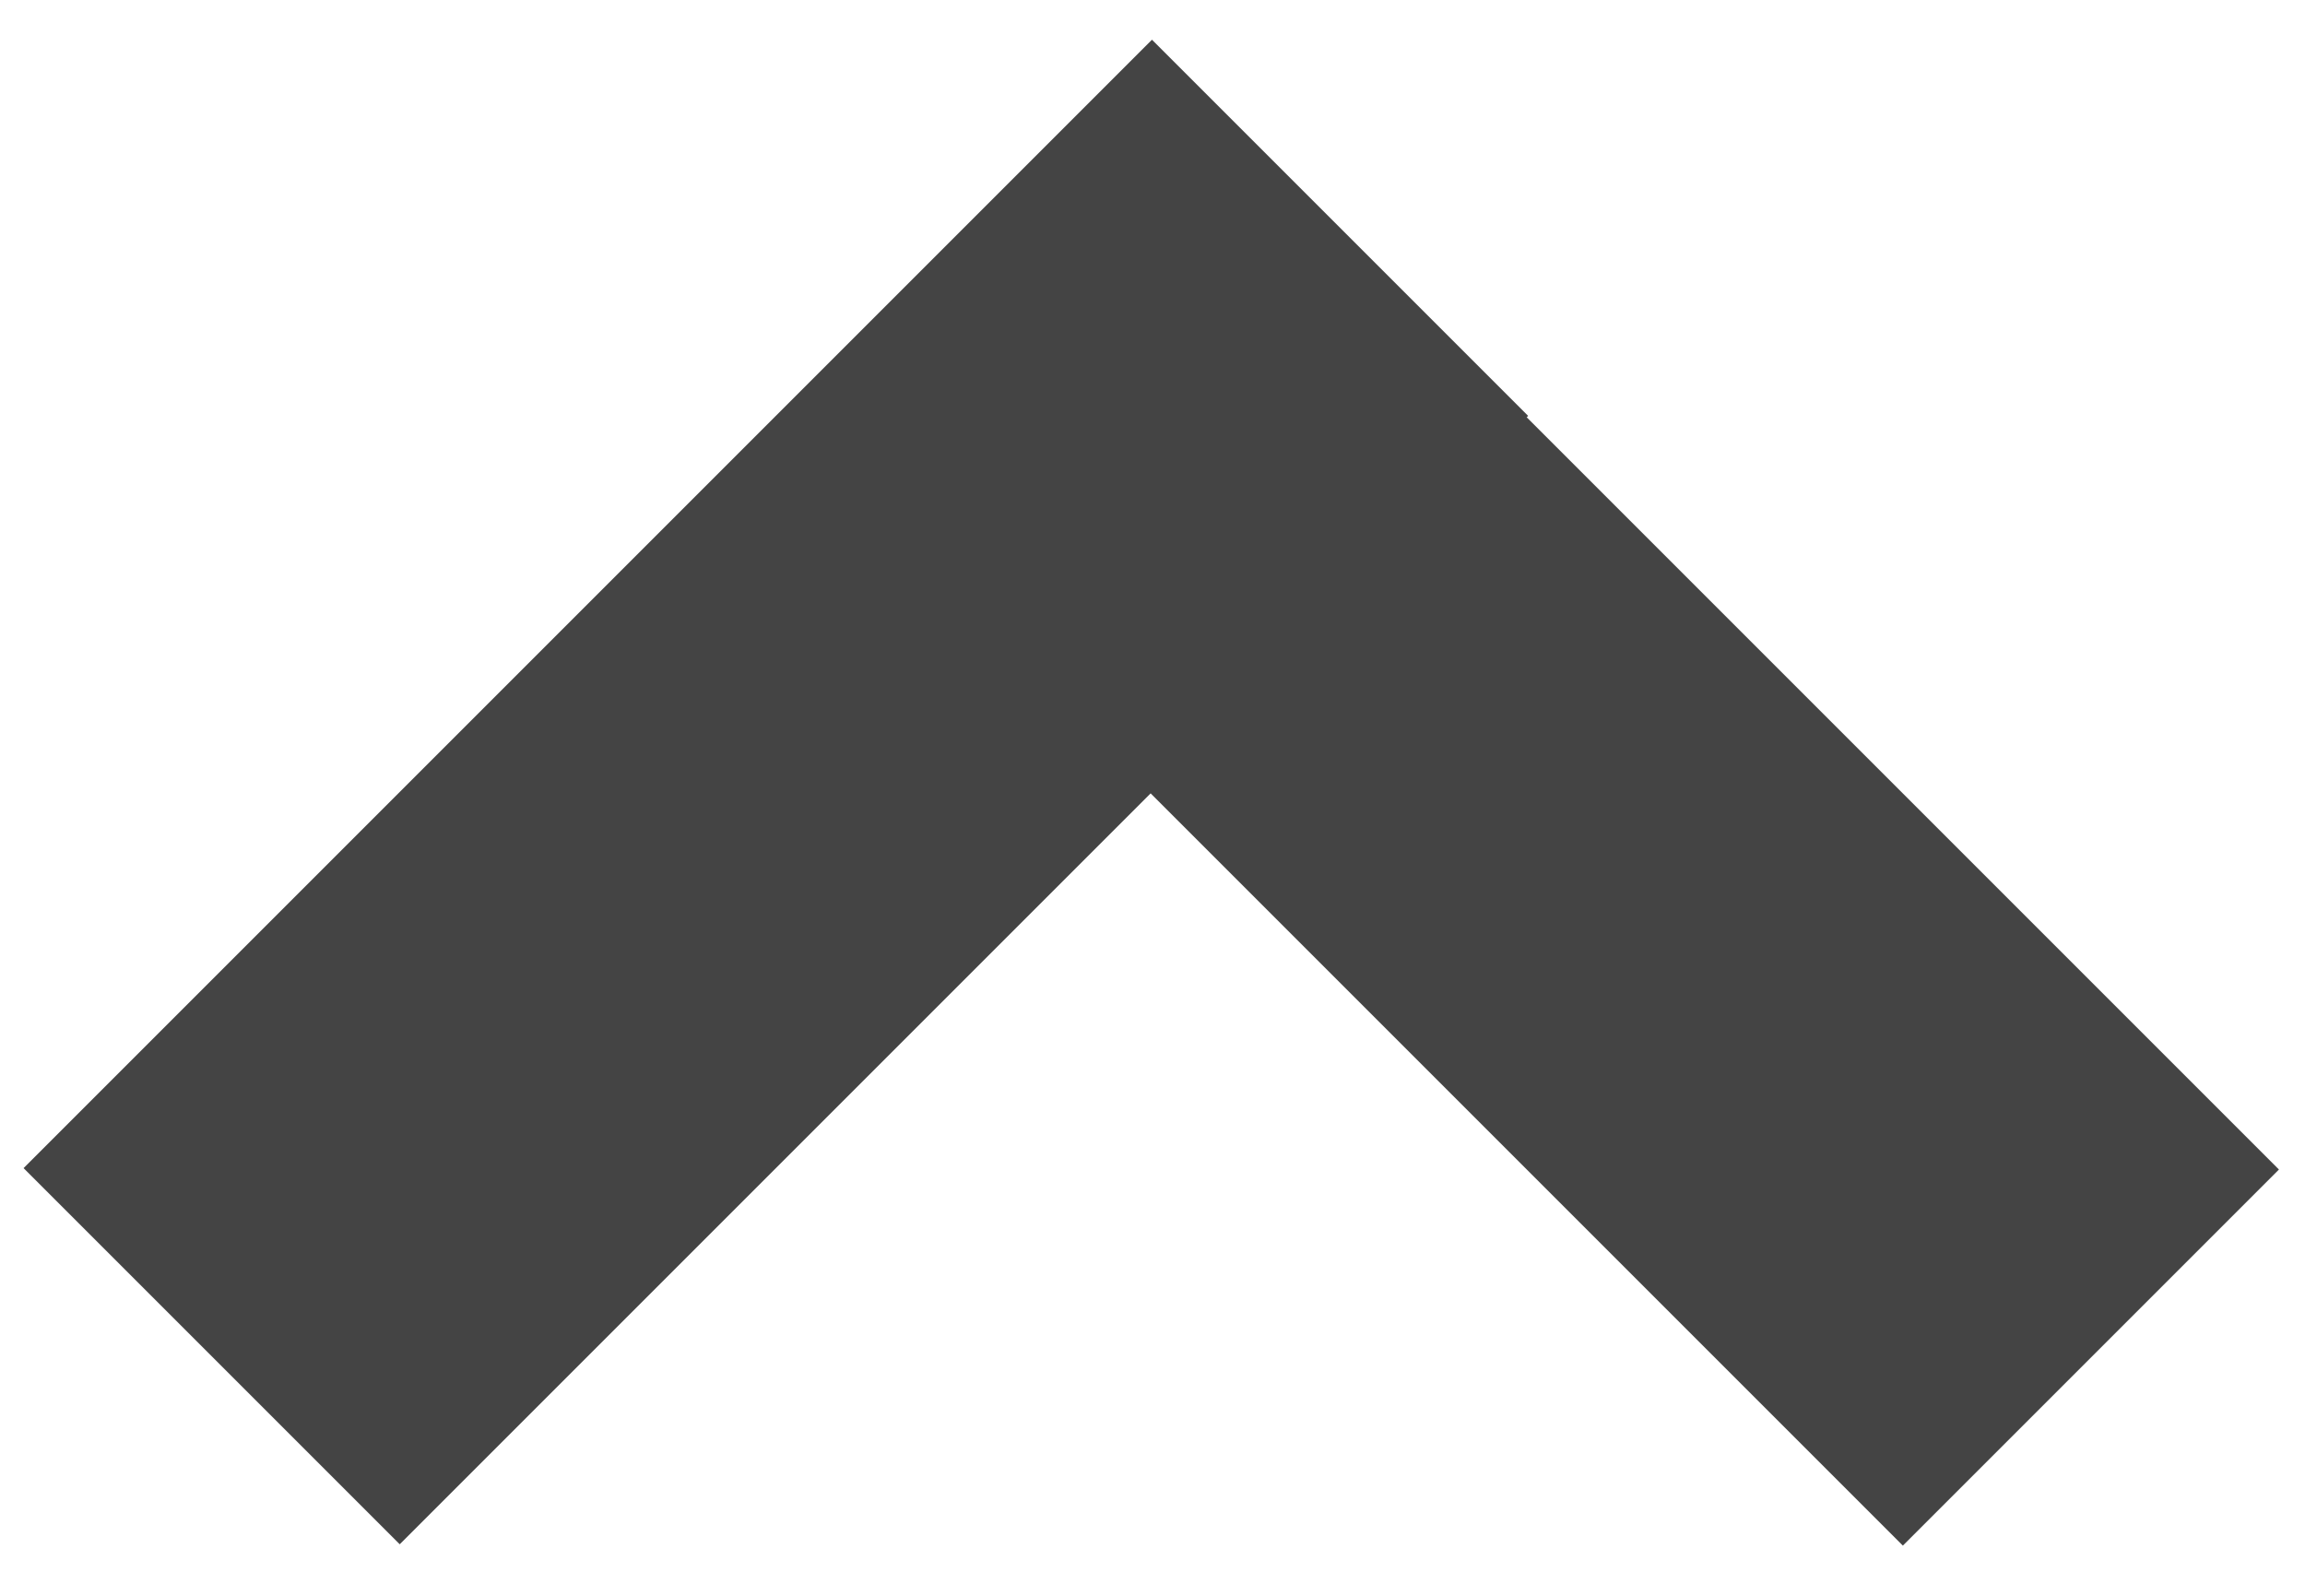 <svg id="example-b--focus--responsive.svg" xmlns="http://www.w3.org/2000/svg" width="26" height="18" viewBox="0 0 26 18">
  <defs>
    <style>
      .cls-1 {
        opacity: 0;
      }

      .cls-2 {
        fill: #444;
        fill-rule: evenodd;
      }
    </style>
  </defs>
  <rect id="rect" class="cls-1" width="26" height="18"/>
  <path id="arrow" class="cls-2" d="M57.464,45.465L48.979,36.98l-8.47,8.47-4.243-4.243,8.469-8.469,4.243-4.243,0.016-.016,4.243,4.243-0.016.016,8.485,8.485Z" transform="translate(-36 -28.031)"/>
</svg>
